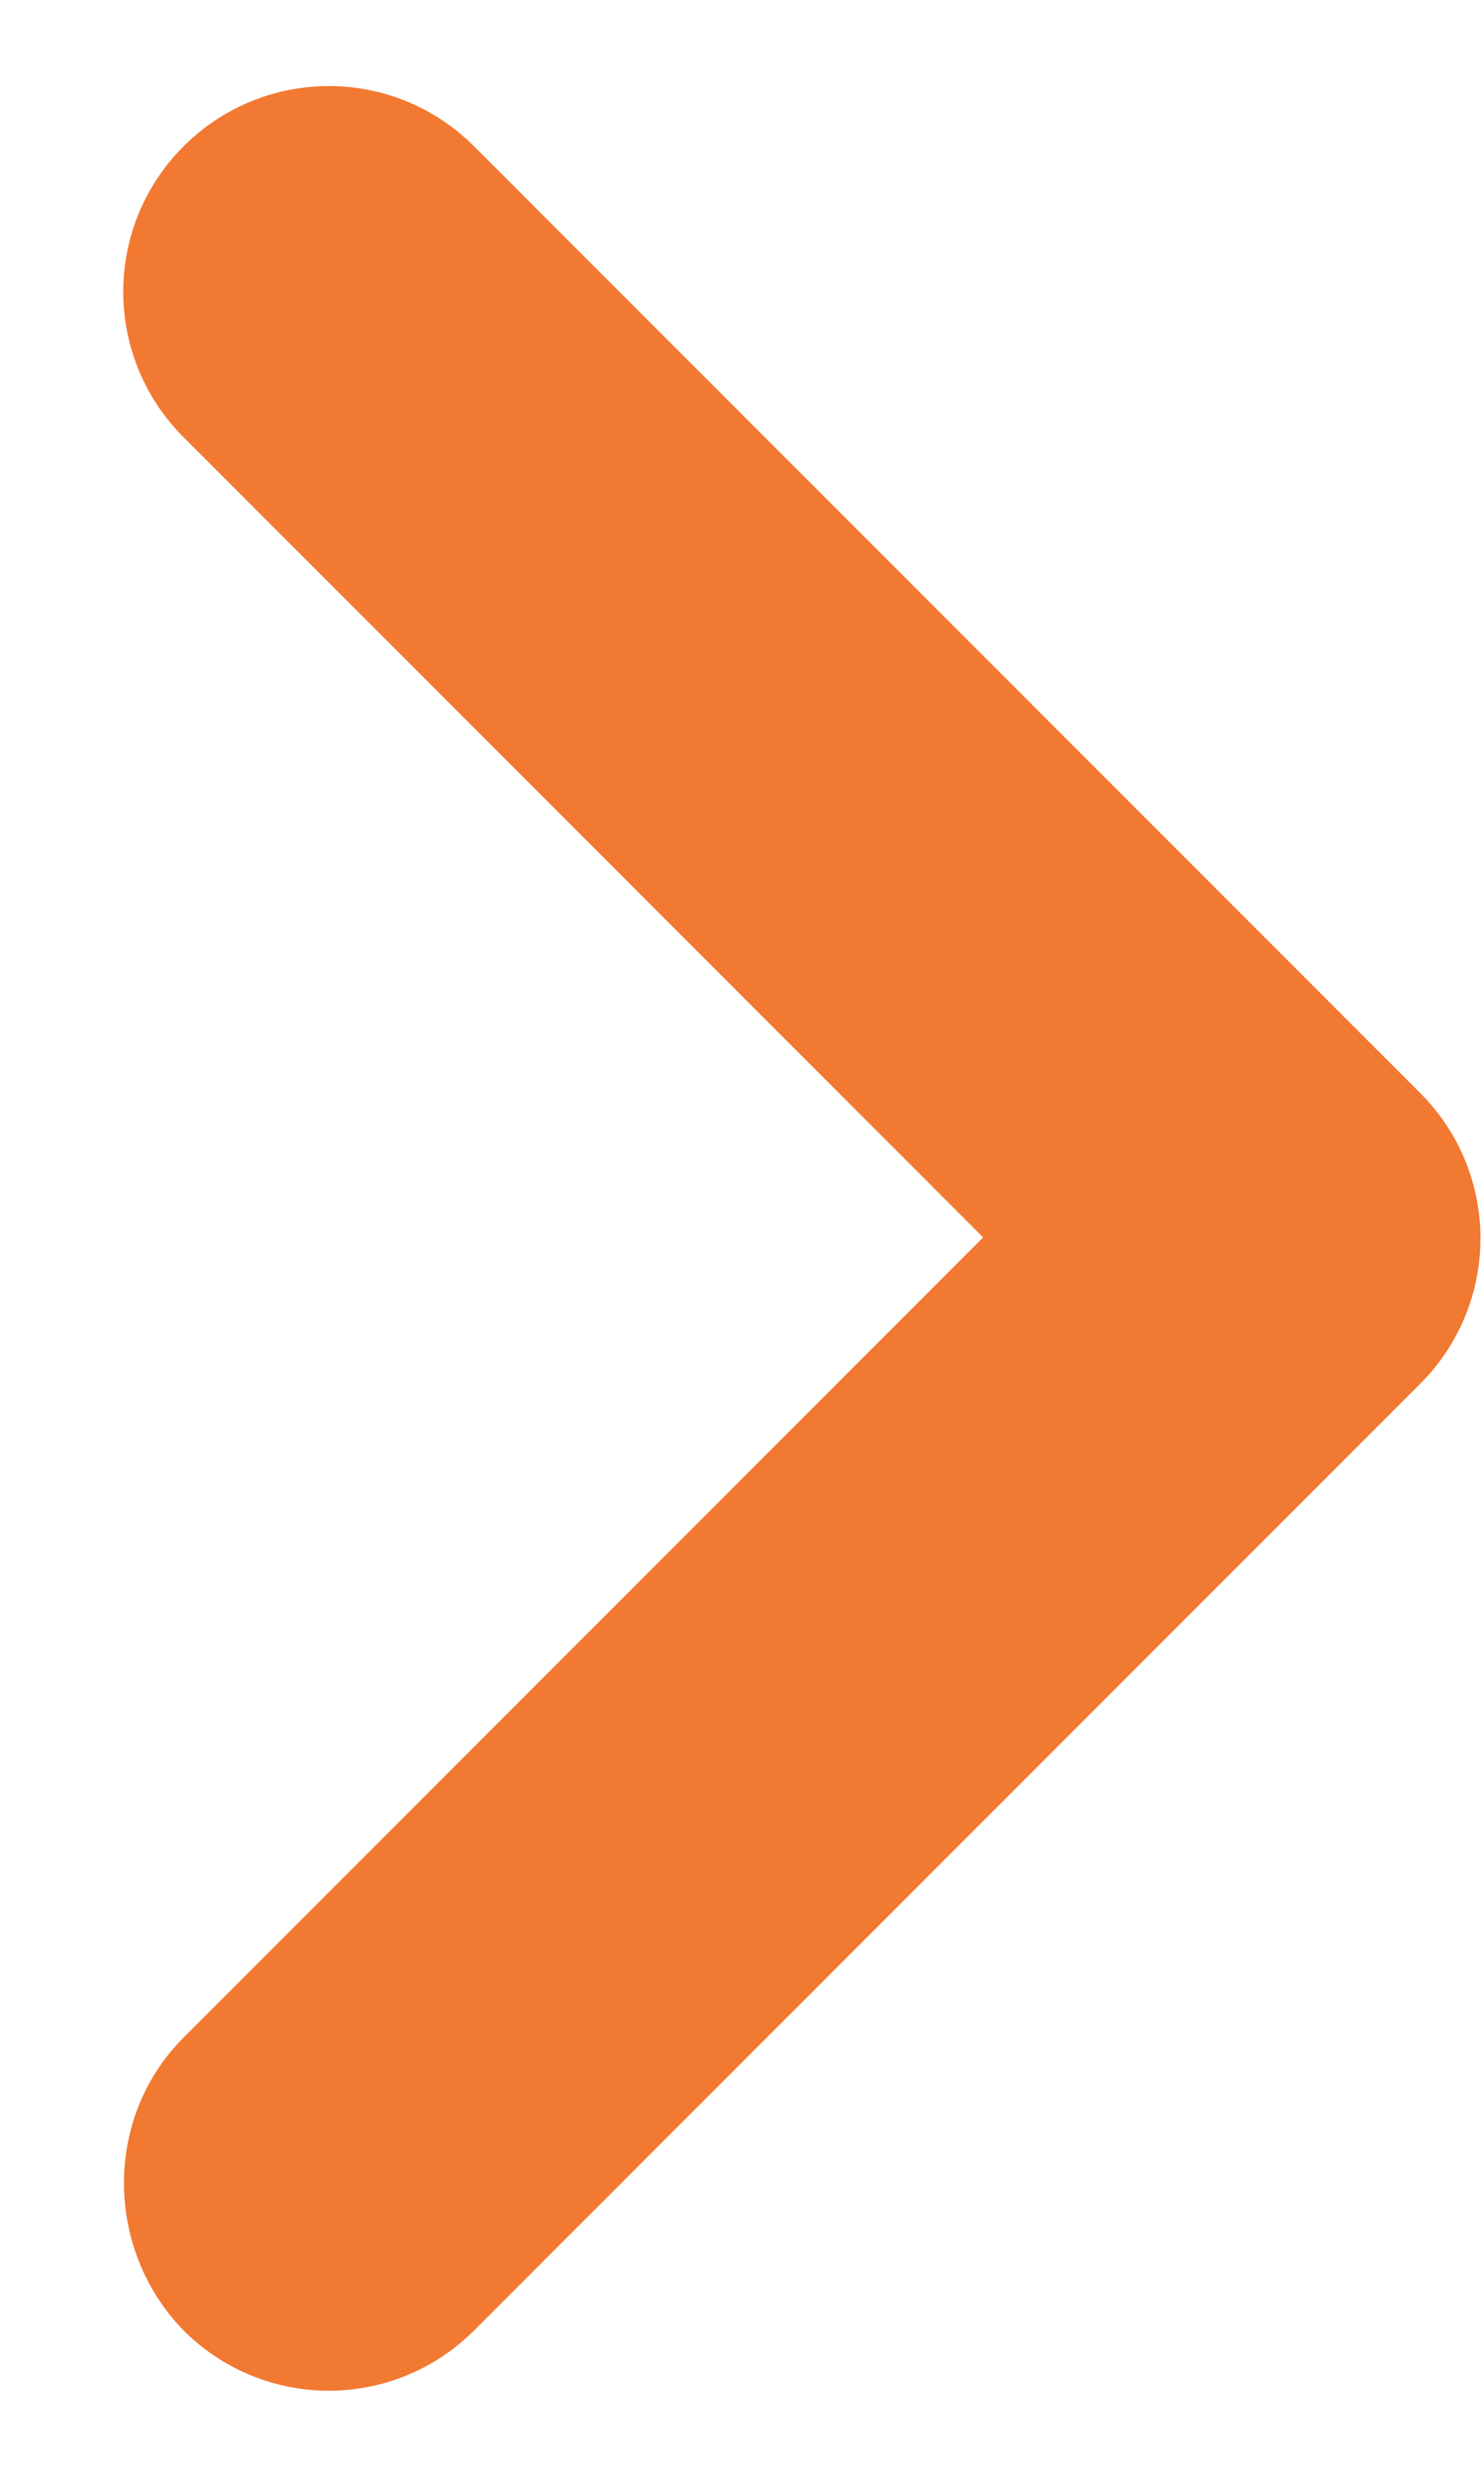 <svg width="12" height="20" viewBox="0 0 12 20" fill="none" xmlns="http://www.w3.org/2000/svg">
<path d="M1.484 16.467L7.95 10L1.484 3.533C0.834 2.883 0.834 1.833 1.484 1.183C2.134 0.533 3.184 0.533 3.834 1.183L11.484 8.833C12.134 9.483 12.134 10.533 11.484 11.183L3.834 18.833C3.184 19.483 2.134 19.483 1.484 18.833C0.85 18.183 0.834 17.117 1.484 16.467Z" fill="#F27931"/>
</svg>
